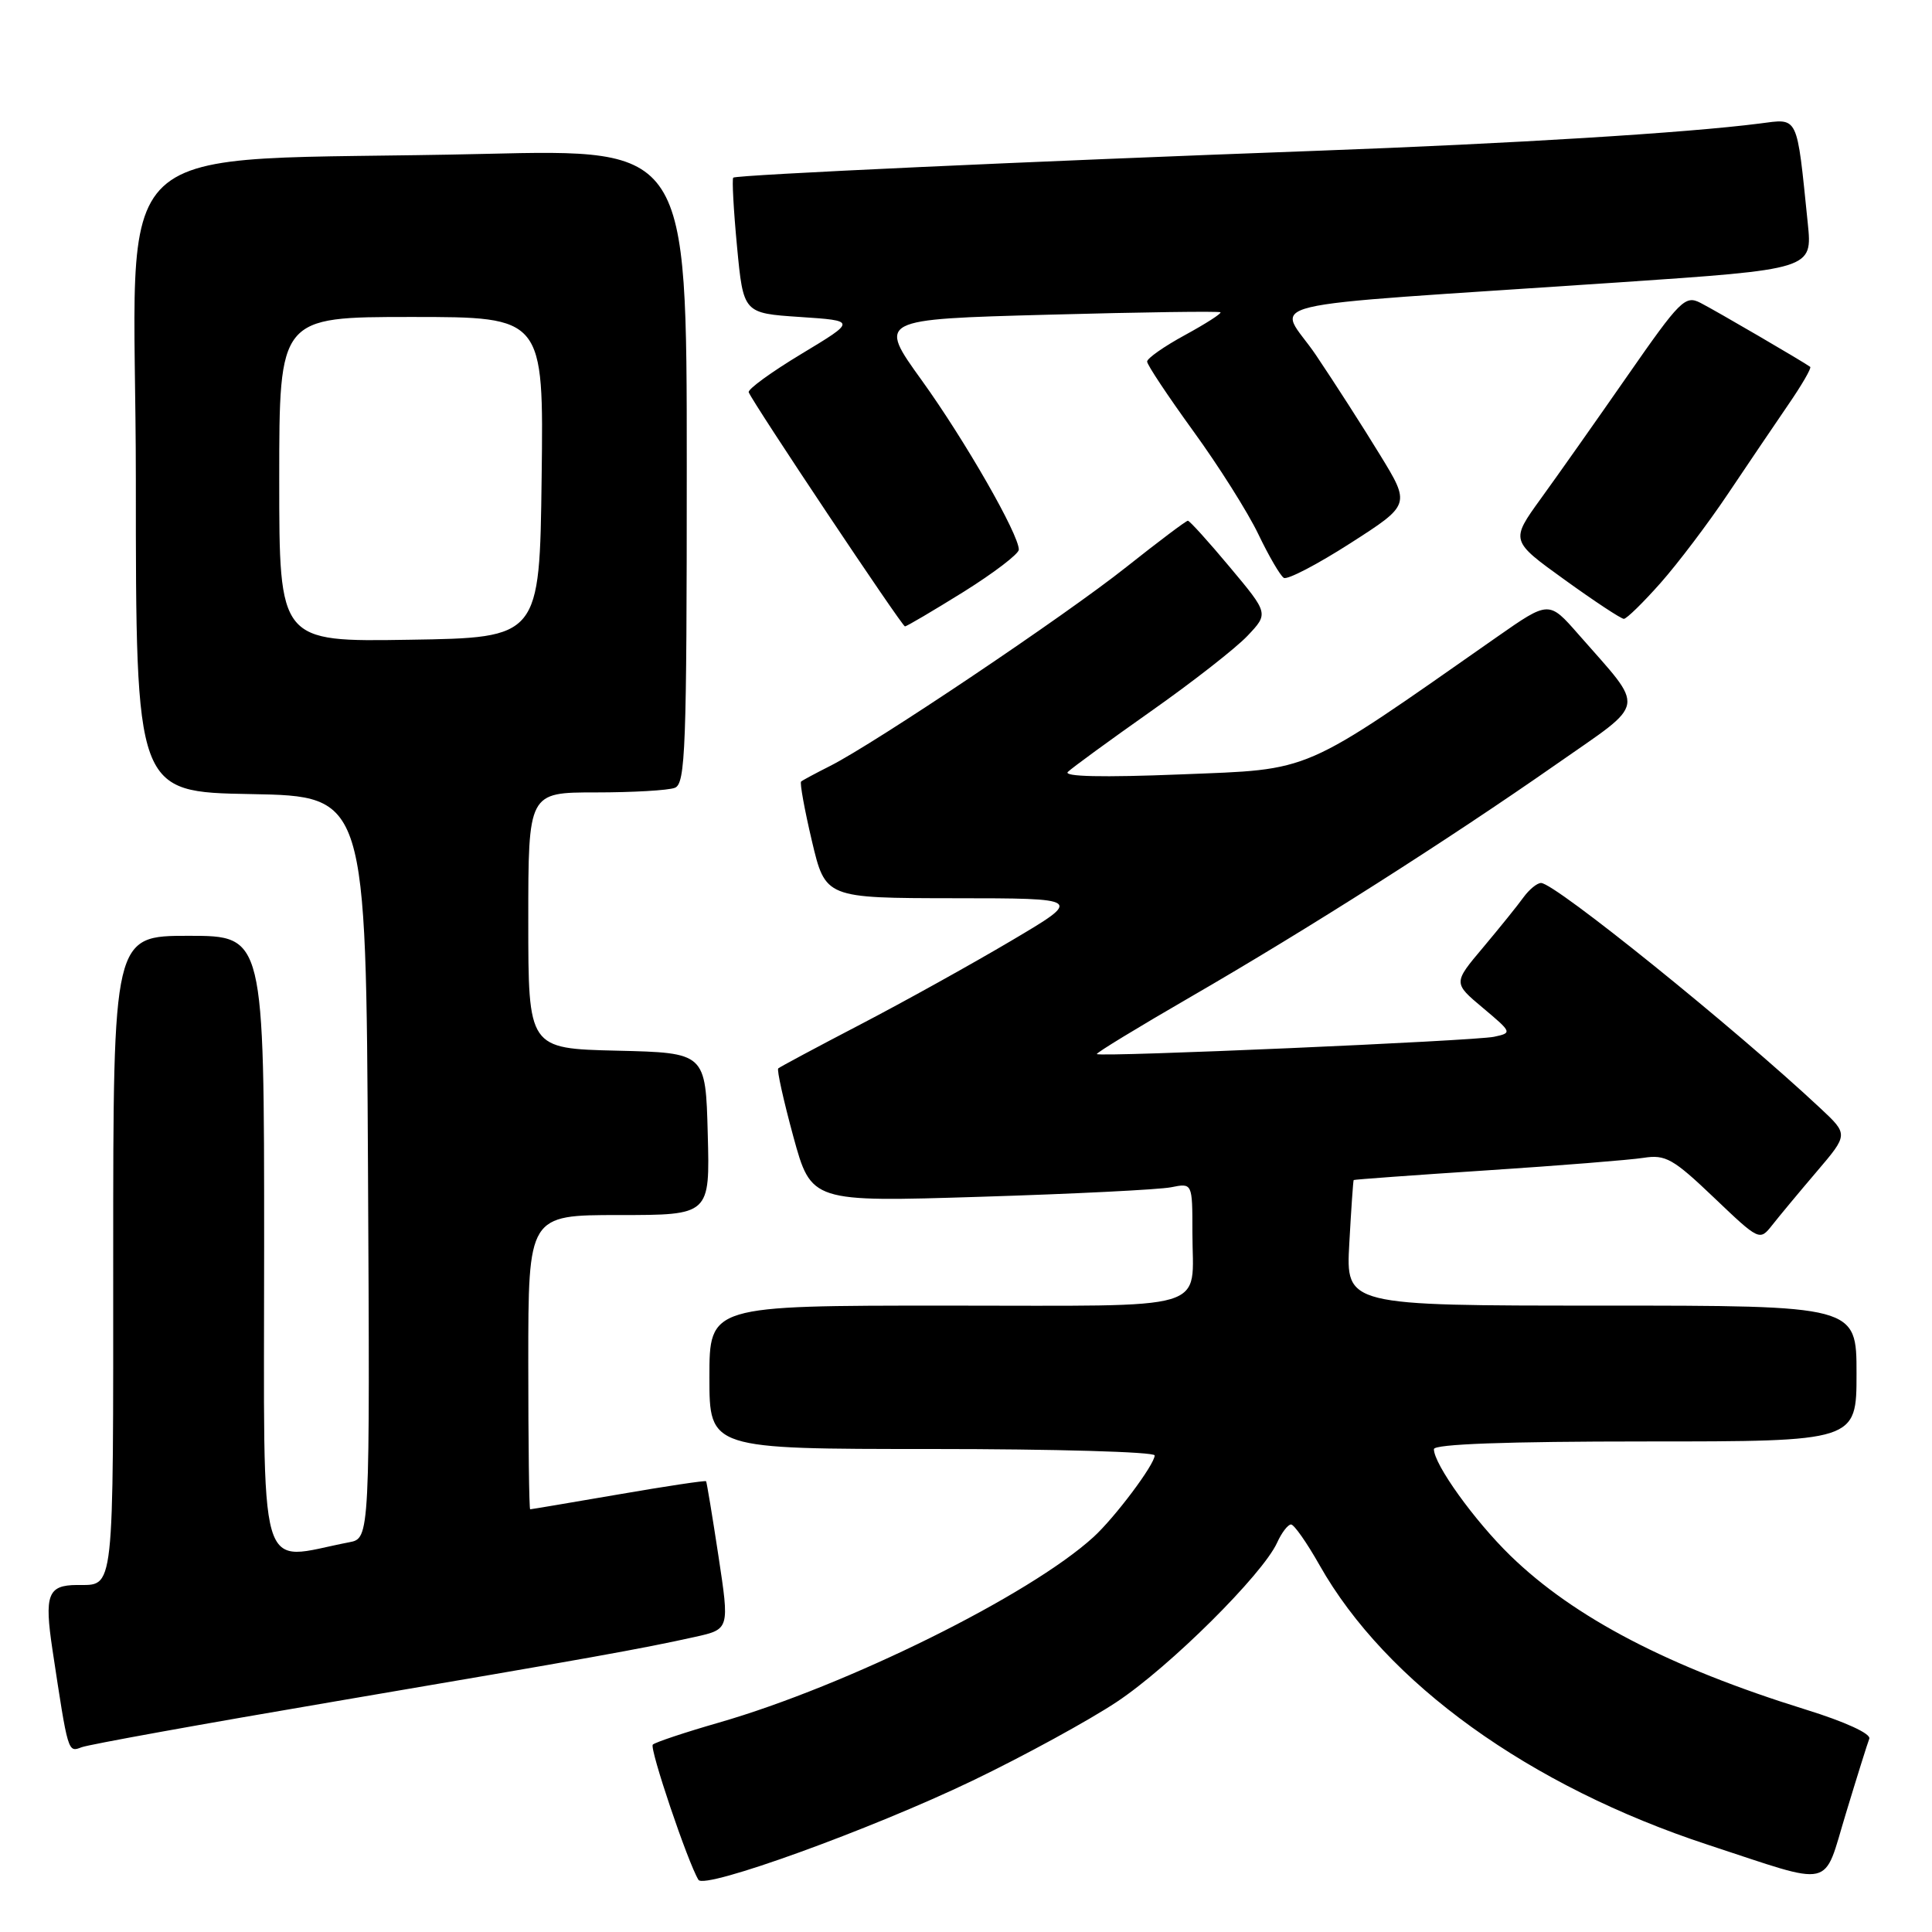 <?xml version="1.0" encoding="UTF-8" standalone="no"?>
<!DOCTYPE svg PUBLIC "-//W3C//DTD SVG 1.1//EN" "http://www.w3.org/Graphics/SVG/1.1/DTD/svg11.dtd" >
<svg xmlns="http://www.w3.org/2000/svg" xmlns:xlink="http://www.w3.org/1999/xlink" version="1.1" viewBox="0 0 256 256">
 <g >
 <path fill="currentColor"
d=" M 128.86 235.95 C 135.66 232.68 144.26 227.98 147.98 225.51 C 155.00 220.85 167.30 208.63 169.22 204.42 C 169.82 203.09 170.66 202.00 171.07 202.00 C 171.47 202.00 173.17 204.42 174.84 207.38 C 183.67 223.01 202.64 236.67 226.33 244.45 C 243.29 250.01 241.50 250.42 244.60 240.26 C 246.06 235.44 247.45 231.00 247.69 230.39 C 247.94 229.73 244.50 228.15 239.31 226.54 C 221.14 220.90 208.58 214.35 200.12 206.12 C 195.35 201.47 190.00 194.02 190.00 192.02 C 190.00 191.35 199.64 191.00 218.00 191.00 C 246.00 191.00 246.00 191.00 246.00 182.00 C 246.00 173.00 246.00 173.00 212.17 173.00 C 178.33 173.00 178.33 173.00 178.79 164.75 C 179.04 160.21 179.30 156.44 179.37 156.36 C 179.44 156.29 187.38 155.71 197.00 155.08 C 206.62 154.45 215.97 153.70 217.77 153.42 C 220.69 152.96 221.70 153.53 227.10 158.68 C 233.13 164.43 233.16 164.44 234.83 162.33 C 235.75 161.16 238.39 157.98 240.71 155.26 C 244.92 150.32 244.92 150.32 241.21 146.85 C 229.82 136.19 206.03 117.00 204.20 117.00 C 203.67 117.00 202.63 117.86 201.87 118.90 C 201.12 119.95 198.71 122.93 196.53 125.53 C 192.55 130.25 192.55 130.25 196.49 133.55 C 200.37 136.81 200.39 136.86 197.96 137.38 C 195.34 137.93 145.76 140.09 145.34 139.67 C 145.20 139.53 150.81 136.12 157.79 132.08 C 173.25 123.14 191.84 111.31 206.23 101.26 C 218.37 92.77 218.12 94.30 209.14 84.04 C 205.24 79.59 205.24 79.59 198.37 84.39 C 172.11 102.76 174.10 101.90 156.50 102.61 C 146.06 103.03 140.85 102.91 141.50 102.28 C 142.05 101.74 147.00 98.13 152.50 94.25 C 158.00 90.38 163.76 85.88 165.30 84.25 C 168.10 81.29 168.10 81.29 162.96 75.15 C 160.14 71.77 157.63 69.00 157.40 69.00 C 157.16 69.00 153.50 71.76 149.25 75.13 C 141.17 81.56 116.01 98.45 110.00 101.49 C 108.08 102.46 106.34 103.39 106.15 103.56 C 105.96 103.73 106.60 107.27 107.58 111.43 C 109.37 119.00 109.37 119.00 126.43 119.02 C 143.50 119.03 143.50 119.03 134.00 124.65 C 128.78 127.74 119.78 132.74 114.00 135.75 C 108.22 138.76 103.33 141.38 103.12 141.57 C 102.92 141.76 103.82 145.82 105.12 150.60 C 107.50 159.28 107.50 159.28 129.92 158.58 C 142.25 158.20 153.61 157.63 155.17 157.32 C 158.00 156.75 158.00 156.75 158.00 163.29 C 158.00 173.94 161.14 173.00 125.39 173.00 C 94.00 173.00 94.00 173.00 94.00 182.50 C 94.00 192.00 94.00 192.00 123.50 192.00 C 139.72 192.00 153.00 192.38 153.00 192.85 C 153.00 194.05 147.73 201.08 144.89 203.67 C 136.42 211.39 112.26 223.35 95.27 228.25 C 90.75 229.55 86.80 230.87 86.50 231.17 C 86.02 231.64 91.15 246.82 92.55 249.09 C 93.36 250.39 115.39 242.42 128.86 235.95 Z  M 44.50 225.43 C 78.51 219.64 84.81 218.51 92.09 216.90 C 96.67 215.88 96.67 215.88 95.20 206.19 C 94.39 200.86 93.65 196.40 93.56 196.27 C 93.46 196.15 88.23 196.93 81.94 198.02 C 75.65 199.10 70.39 199.99 70.25 199.99 C 70.11 200.00 70.00 191.22 70.00 180.50 C 70.00 161.00 70.00 161.00 82.03 161.00 C 94.07 161.00 94.07 161.00 93.78 150.25 C 93.50 139.50 93.50 139.50 81.75 139.22 C 70.00 138.94 70.00 138.94 70.00 121.97 C 70.00 105.00 70.00 105.00 78.92 105.00 C 83.82 105.00 88.55 104.73 89.42 104.39 C 90.83 103.85 91.00 99.16 91.00 61.77 C 91.00 19.75 91.00 19.75 64.25 20.39 C 12.25 21.63 18.00 16.27 18.00 63.58 C 18.00 104.95 18.00 104.95 33.25 105.22 C 48.50 105.50 48.50 105.50 48.76 154.67 C 49.02 203.84 49.02 203.84 46.26 204.36 C 33.90 206.73 35.00 210.58 35.00 165.09 C 35.00 124.00 35.00 124.00 25.00 124.00 C 15.00 124.00 15.00 124.00 15.00 166.39 C 15.00 211.92 15.22 209.97 10.17 210.02 C 6.33 210.05 5.86 211.32 6.95 218.59 C 9.03 232.34 8.99 232.22 10.81 231.52 C 11.74 231.16 26.90 228.42 44.50 225.43 Z  M 127.67 78.43 C 131.70 75.91 135.00 73.39 135.00 72.83 C 135.00 70.80 127.87 58.36 122.14 50.40 C 116.31 42.31 116.31 42.31 138.87 41.70 C 151.27 41.36 161.55 41.22 161.72 41.38 C 161.88 41.54 159.76 42.90 157.01 44.40 C 154.25 45.90 152.00 47.48 152.00 47.91 C 152.00 48.34 154.75 52.47 158.10 57.10 C 161.46 61.72 165.34 67.87 166.73 70.77 C 168.12 73.67 169.64 76.28 170.11 76.57 C 170.58 76.86 174.55 74.79 178.93 71.98 C 186.90 66.87 186.90 66.87 182.85 60.26 C 180.63 56.62 176.82 50.69 174.39 47.08 C 169.34 39.56 164.07 40.83 214.33 37.43 C 240.16 35.68 240.16 35.68 239.54 29.59 C 238.05 15.03 238.37 15.70 233.14 16.37 C 223.46 17.61 200.55 19.02 174.50 19.98 C 136.58 21.37 97.56 23.17 97.16 23.54 C 96.98 23.71 97.20 27.82 97.66 32.67 C 98.50 41.50 98.50 41.50 105.99 42.00 C 113.48 42.50 113.48 42.50 106.20 46.89 C 102.20 49.30 99.05 51.59 99.21 51.98 C 99.82 53.49 119.52 83.00 119.91 83.00 C 120.14 83.00 123.63 80.94 127.67 78.43 Z  M 220.03 77.25 C 222.34 74.64 226.34 69.35 228.92 65.50 C 231.50 61.65 235.10 56.34 236.91 53.69 C 238.73 51.05 240.06 48.76 239.86 48.61 C 239.09 48.02 227.39 41.19 225.32 40.13 C 223.30 39.09 222.62 39.77 215.68 49.75 C 211.57 55.66 206.39 63.01 204.17 66.07 C 200.14 71.65 200.14 71.65 207.32 76.82 C 211.27 79.67 214.80 82.00 215.17 82.00 C 215.53 82.00 217.72 79.86 220.03 77.25 Z  M 37.00 63.52 C 37.00 42.00 37.00 42.00 54.52 42.00 C 72.04 42.00 72.04 42.00 71.77 63.25 C 71.50 84.50 71.50 84.50 54.25 84.77 C 37.00 85.05 37.00 85.05 37.00 63.52 Z "/>
</g>
</svg>